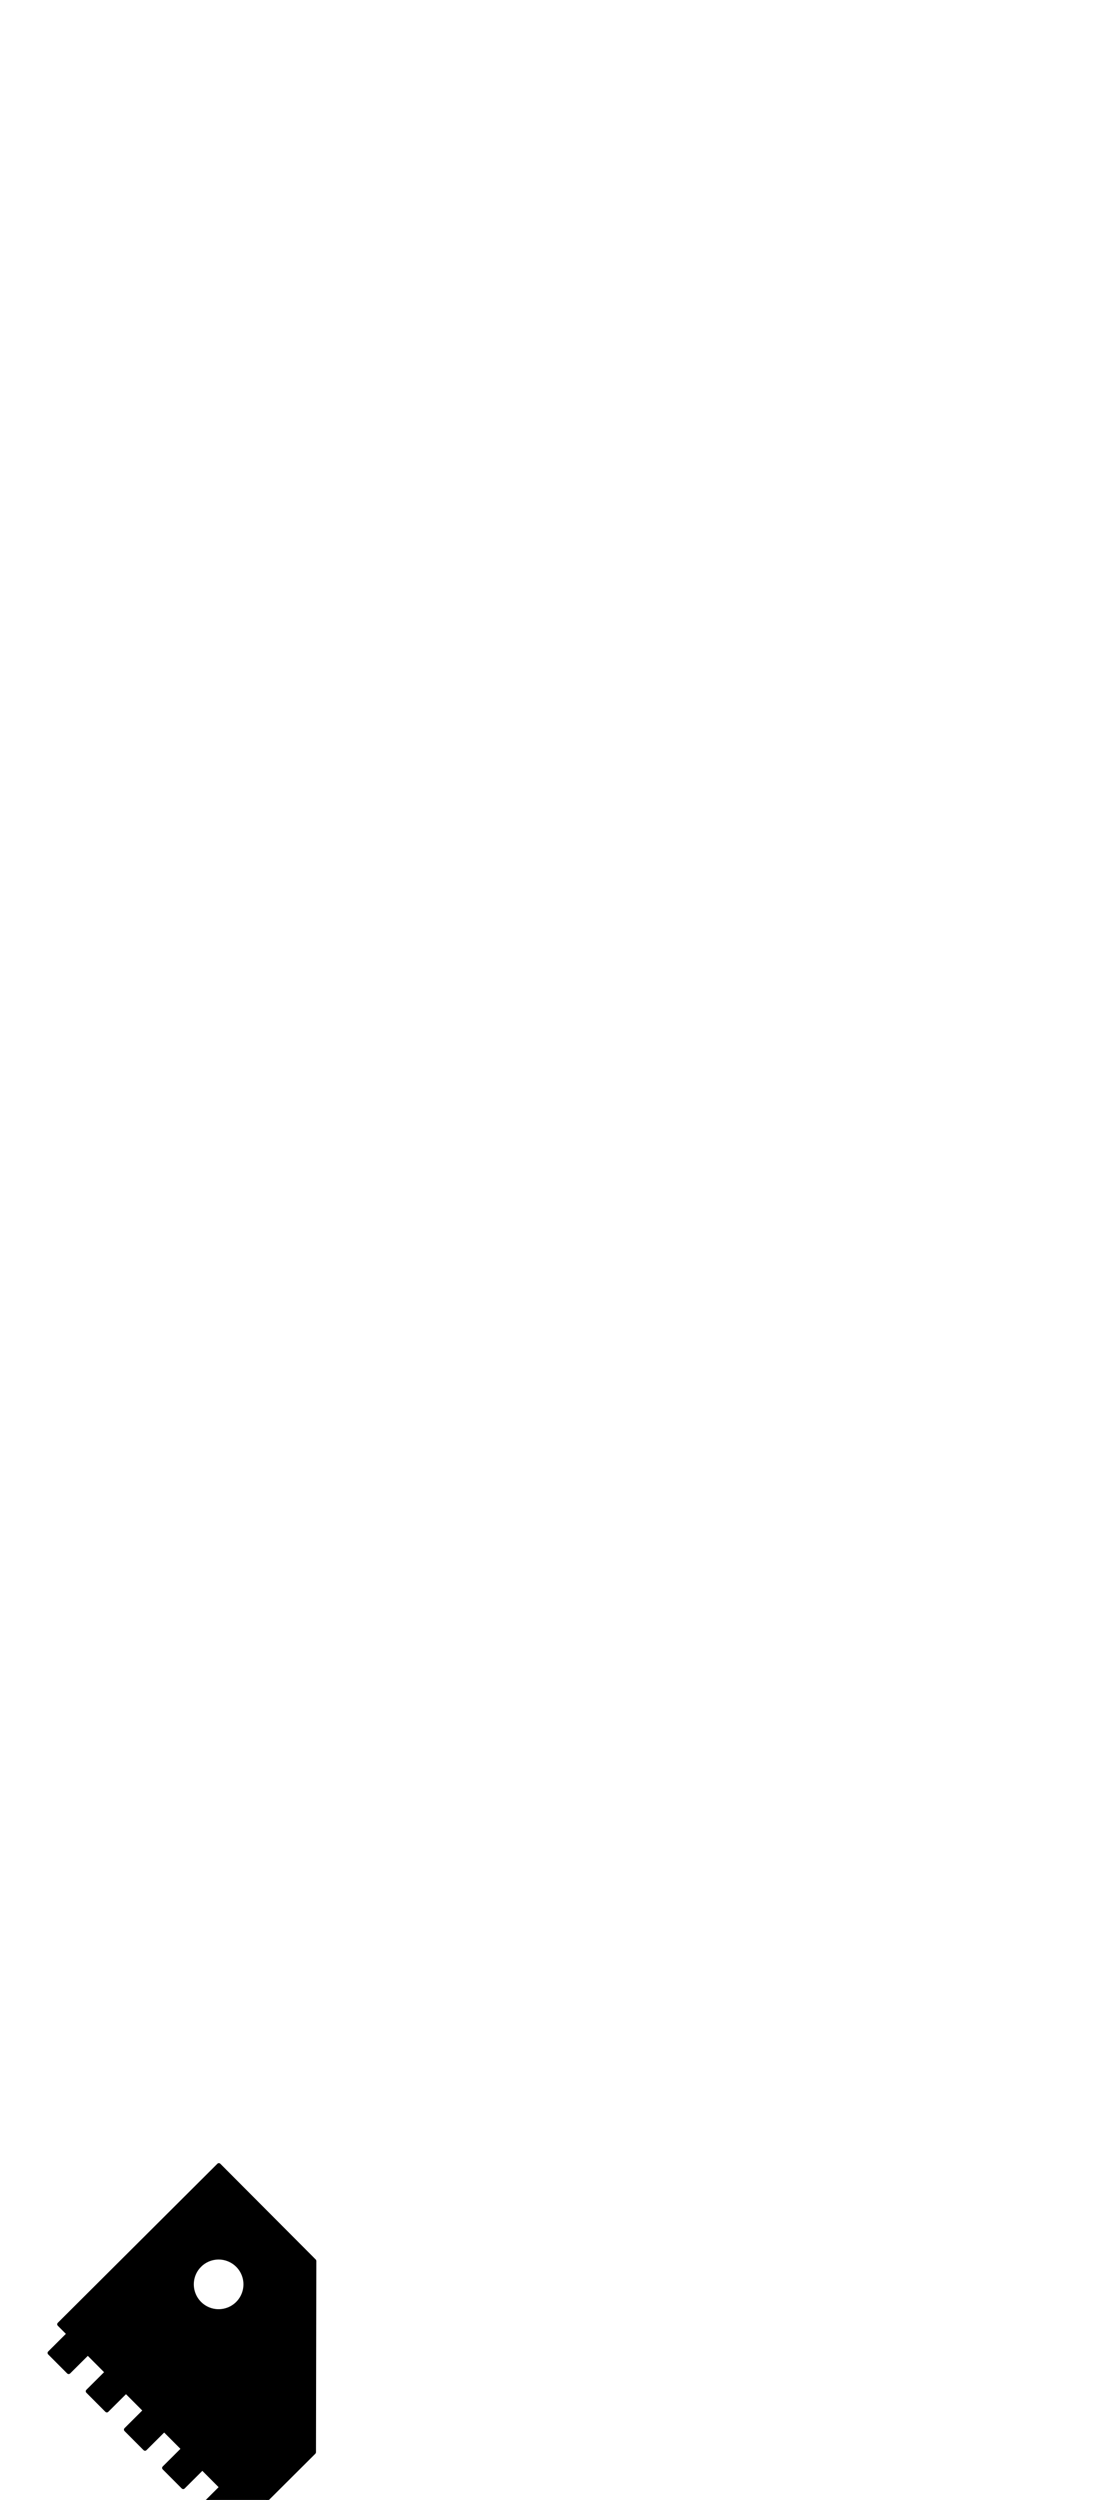 <?xml version="1.0" encoding="UTF-8" standalone="no"?>
<svg
   width="121.880mm"
   height="277.199mm"
   viewBox="18.9 -34.609 121.88 277.199"
   version="1.1"
   id="svg2395"
   sodipodi:docname="SchuhgelenkLi.svg"
   inkscape:version="1.1 (c68e22c387, 2021-05-23)"
   xmlns:inkscape="http://www.inkscape.org/namespaces/inkscape"
   xmlns:sodipodi="http://sodipodi.sourceforge.net/DTD/sodipodi-0.dtd"
   xmlns="http://www.w3.org/2000/svg"
   xmlns:svg="http://www.w3.org/2000/svg">
  <defs
     id="defs2399" />
  <sodipodi:namedview
     id="namedview2397"
     pagecolor="#ffffff"
     bordercolor="#666666"
     borderopacity="1.0"
     inkscape:pageshadow="2"
     inkscape:pageopacity="0.0"
     inkscape:pagecheckerboard="0"
     inkscape:document-units="mm"
     showgrid="false"
     inkscape:zoom="2.0139776"
     inkscape:cx="117.18105"
     inkscape:cy="962.02659"
     inkscape:window-width="1920"
     inkscape:window-height="1017"
     inkscape:window-x="-8"
     inkscape:window-y="-8"
     inkscape:window-maximized="1"
     inkscape:current-layer="svg2395" />
  <path
     id="path2387"
     style="fill:#000000;fill-opacity:1;stroke:#000000;stroke-width:0.065mm"
     d="m 43.101,205.391 c 0.039,-0.039 0.103,-0.038 0.141,6.3e-4 l 10.587,10.626 c 0.019,0.019 0.029,0.045 0.03,0.071 l -0.039,21.213 c -7.43e-4,0.026 -0.011,0.052 -0.03,0.071 l -7.084,7.058 c -0.039,0.039 -0.103,0.039 -0.142,-2.6e-4 l -0.988,-0.992 -2.054,2.047 c -0.039,0.039 -0.103,0.039 -0.141,9e-5 l -2.118,-2.125 c -0.039,-0.039 -0.038,-0.103 6.18e-4,-0.141 l 2.054,-2.047 -1.976,-1.984 -2.054,2.047 c -0.039,0.039 -0.103,0.039 -0.141,1.1e-4 l -2.117,-2.125 c -0.039,-0.039 -0.039,-0.103 2.64e-4,-0.142 l 2.054,-2.046 -1.976,-1.983 -2.054,2.047 c -0.039,0.039 -0.103,0.039 -0.142,-2.6e-4 l -2.117,-2.125 c -0.039,-0.039 -0.039,-0.103 2.62e-4,-0.142 l 2.054,-2.047 -1.976,-1.983 -2.054,2.046 c -0.039,0.039 -0.103,0.039 -0.142,-2.6e-4 l -2.117,-2.125 c -0.039,-0.039 -0.038,-0.103 6.28e-4,-0.141 l 2.054,-2.046 -1.976,-1.984 -2.054,2.046 c -0.039,0.039 -0.103,0.039 -0.141,1.1e-4 l -2.118,-2.125 c -0.039,-0.039 -0.038,-0.103 6.26e-4,-0.141 l 2.054,-2.046 -0.988,-0.992 c -0.039,-0.039 -0.039,-0.103 2.62e-4,-0.142 z m -1.985,11.256 c -0.391,0.389 -0.662,0.883 -0.779,1.42 -0.118,0.539 -0.079,1.1 0.113,1.617 0.192,0.517 0.528,0.969 0.968,1.3 0.441,0.332 0.968,0.529 1.518,0.57 0.55,0.039 1.1,-0.08 1.584,-0.342 0.485,-0.263 0.883,-0.66 1.148,-1.144 0.264,-0.483 0.385,-1.033 0.348,-1.583 -0.039,-0.55 -0.234,-1.078 -0.564,-1.52 -0.329,-0.442 -0.78,-0.779 -1.296,-0.973 -0.516,-0.194 -1.078,-0.235 -1.617,-0.119 -0.538,0.115 -1.032,0.385 -1.423,0.774 z" />
</svg>
